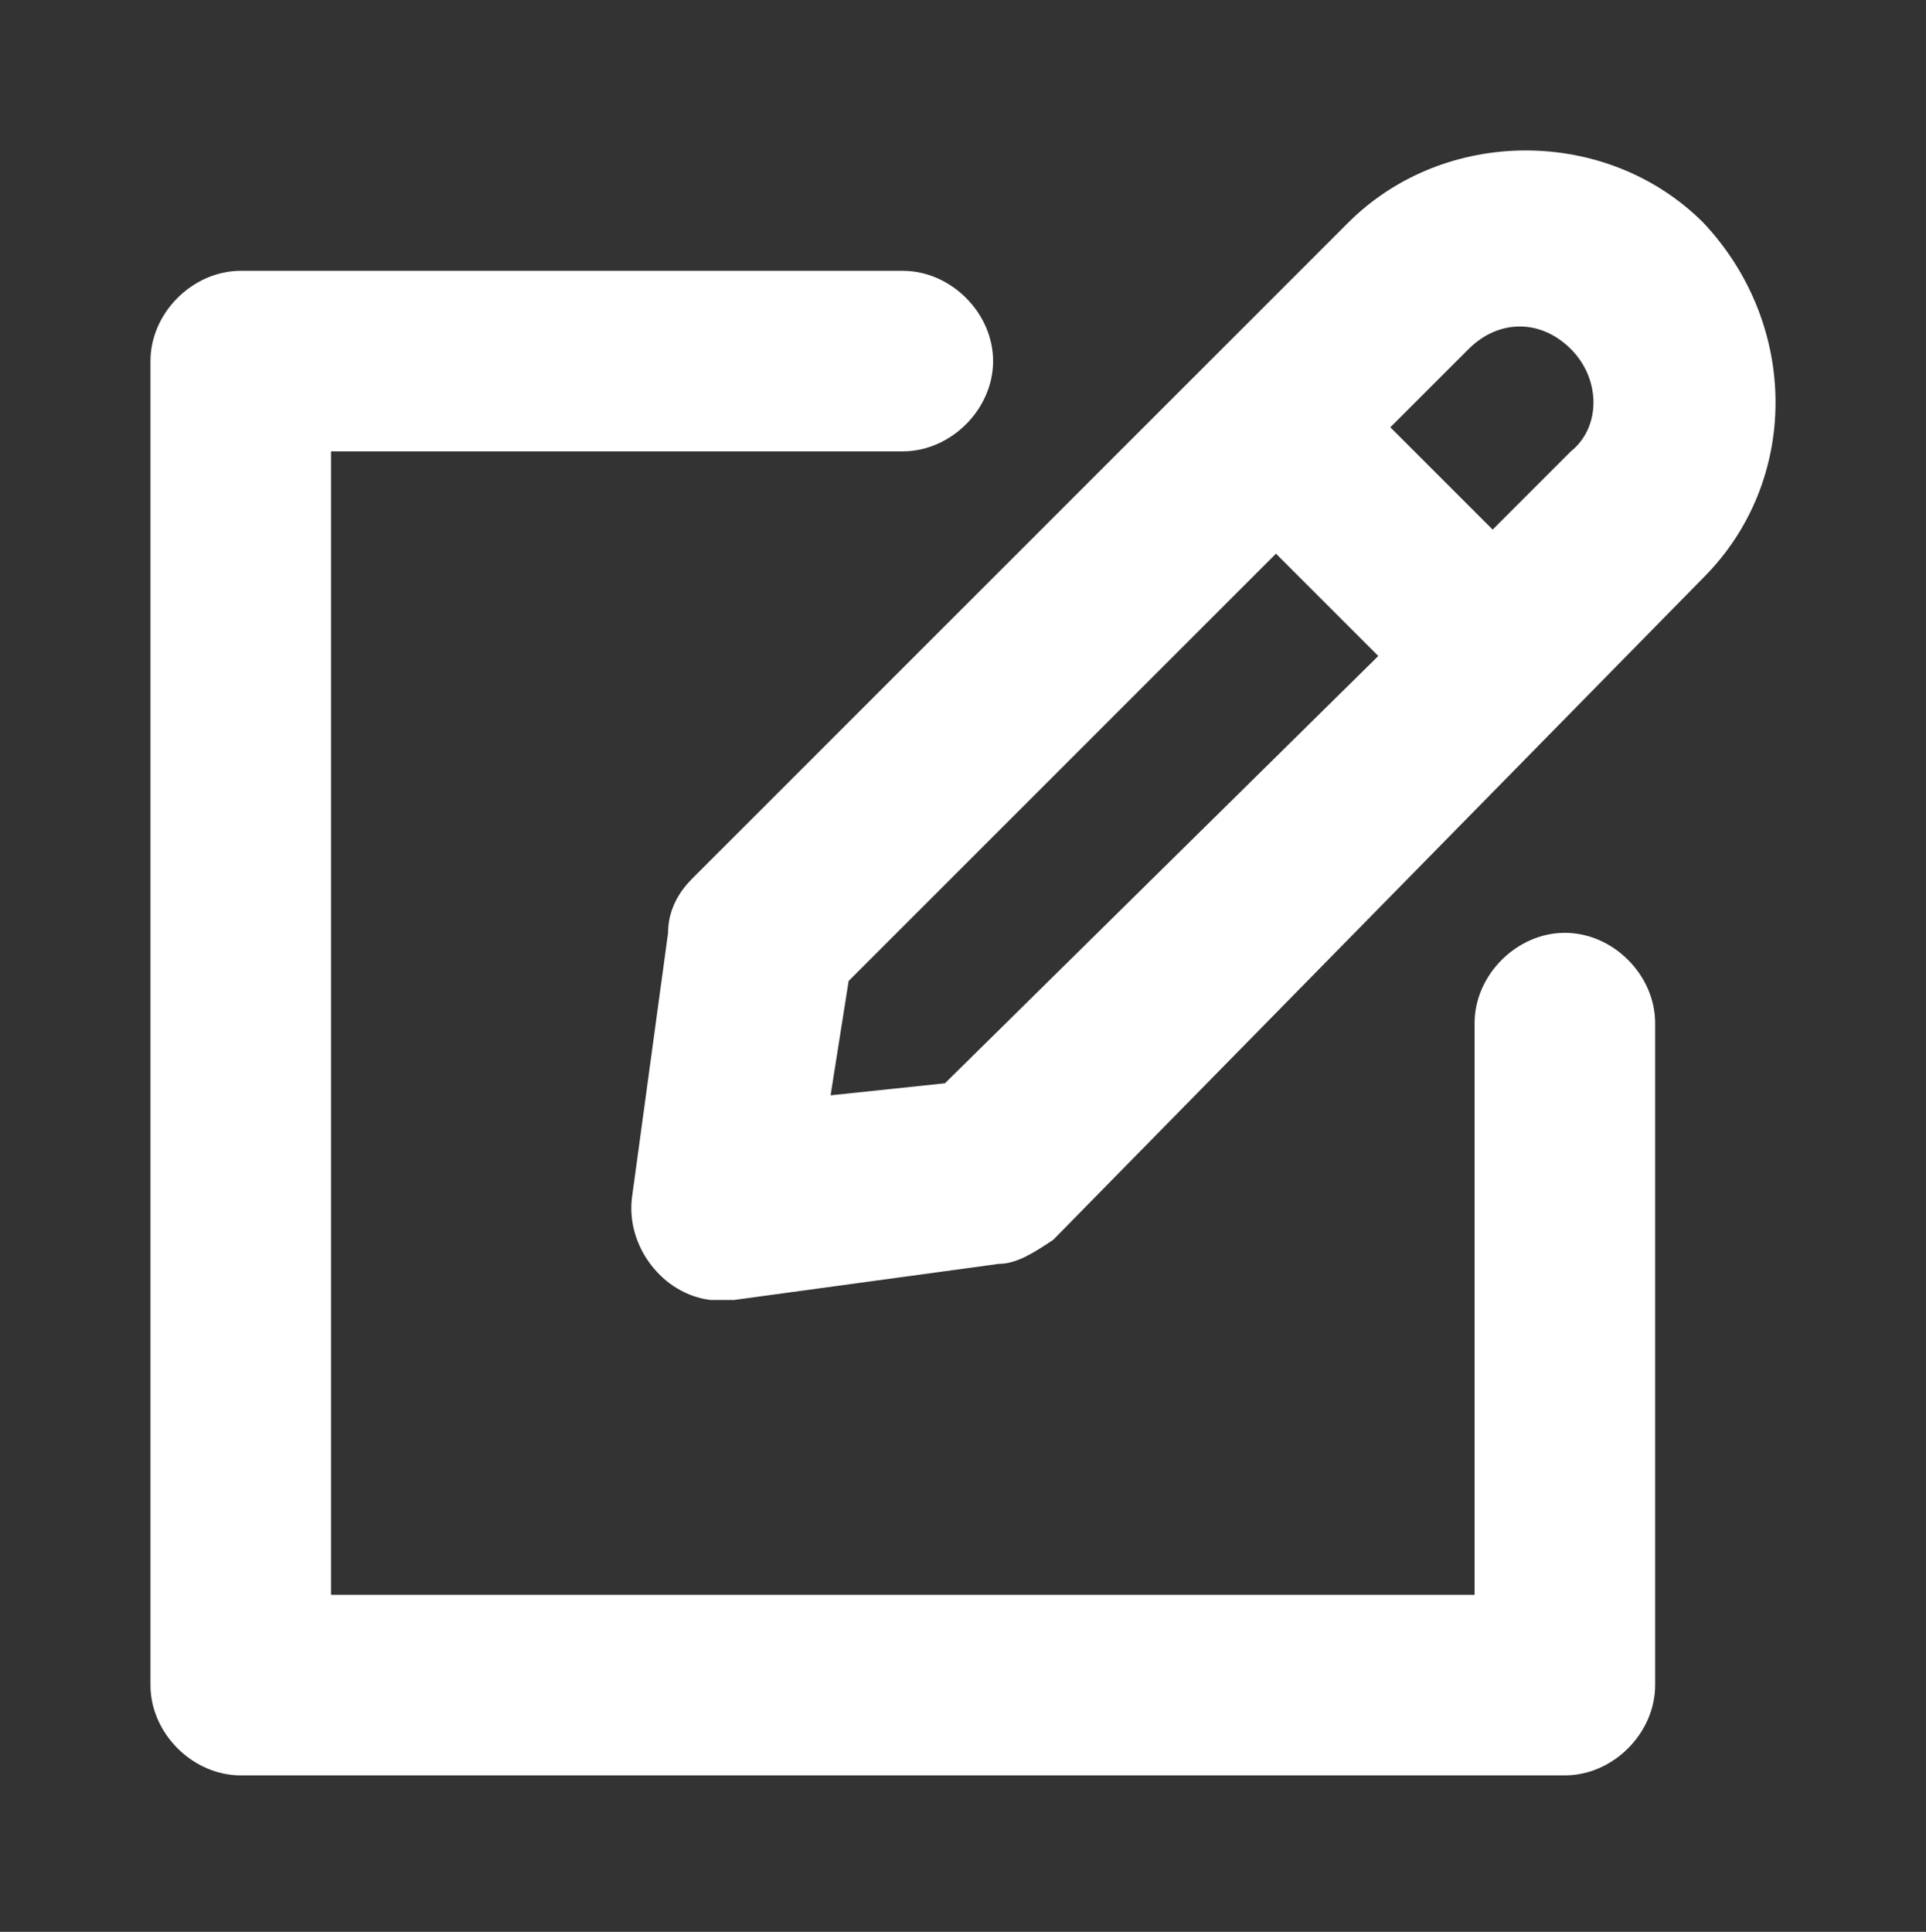<?xml version="1.0" encoding="utf-8"?>
<!-- Generator: Adobe Illustrator 25.0.0, SVG Export Plug-In . SVG Version: 6.00 Build 0)  -->
<svg version="1.1" id="Layer_1" xmlns="http://www.w3.org/2000/svg" xmlns:xlink="http://www.w3.org/1999/xlink" x="0px" y="0px"
	 viewBox="0 0 32 32.1" style="enable-background:new 0 0 32 32.1;" xml:space="preserve">
<rect x="0" y="0" width="32" height="32.1" fill="#333333" stroke="none"/>
<style type="text/css">
	.st0{fill:#FFFFFF;}
</style>
<g>
	<path class="st0" d="M28.3,3.7c-1.6-1.6-4.3-1.6-5.9,0c0,0,0,0,0,0L11.5,14.6c-0.2,0.2-0.4,0.5-0.4,0.9l-0.6,4.4
		c-0.1,0.8,0.5,1.6,1.3,1.7c0.1,0,0.1,0,0.2,0h0.2l4.4-0.6c0.3,0,0.6-0.2,0.9-0.4L28.3,9.6C29.9,8,29.9,5.4,28.3,3.7
		C28.3,3.7,28.3,3.7,28.3,3.7z M15.7,18l-1.9,0.2l0.3-1.9l7.1-7.1l1.7,1.7L15.7,18z M26.1,7.5l-1.3,1.3l-1.7-1.7l1.3-1.3
		c0.5-0.5,1.2-0.5,1.7,0C26.6,6.3,26.6,7.1,26.1,7.5C26.2,7.5,26.2,7.5,26.1,7.5z M27.5,17v11c0,0.8-0.7,1.5-1.5,1.5H4
		c-0.8,0-1.5-0.7-1.5-1.5V6c0-0.8,0.7-1.5,1.5-1.5h11c0.8,0,1.5,0.7,1.5,1.5S15.8,7.5,15,7.5H5.5v19h19V17c0-0.8,0.7-1.5,1.5-1.5
		S27.5,16.2,27.5,17z"/>
</g>
</svg>
